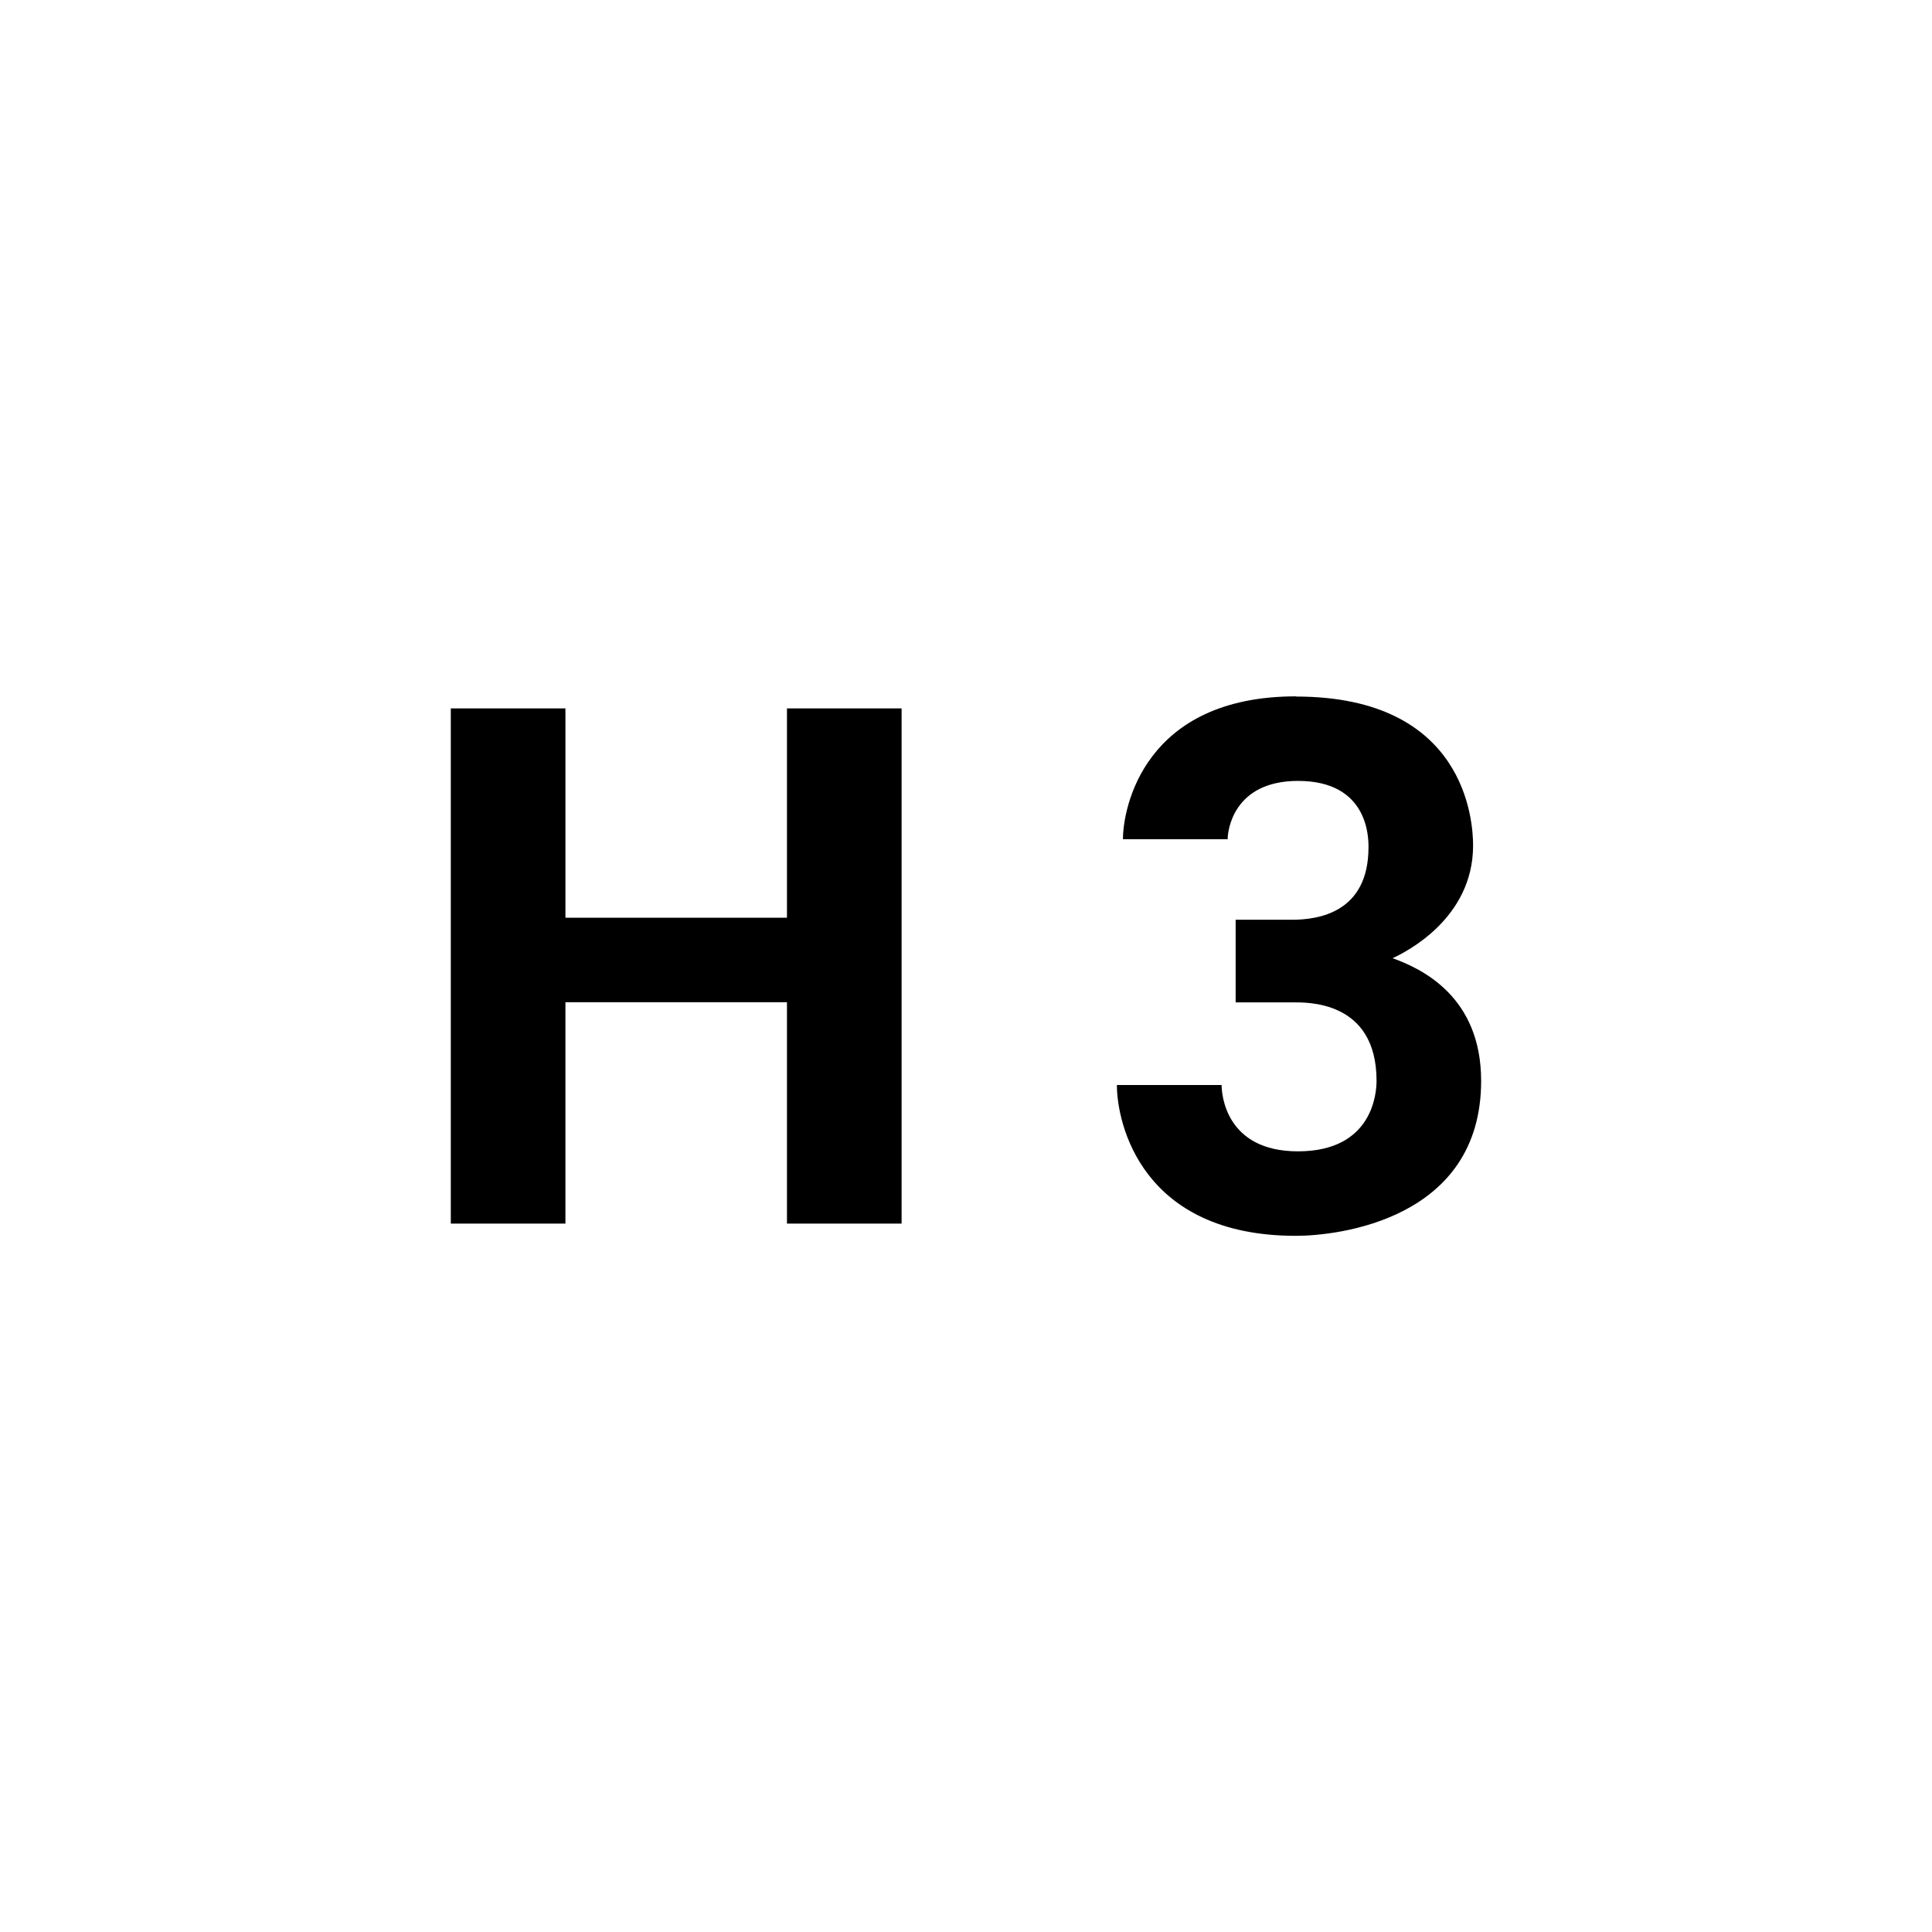 <svg xmlns="http://www.w3.org/2000/svg" xmlns:xlink="http://www.w3.org/1999/xlink" width="30" height="30"><defs><symbol id="icon-header-3" viewBox="0 0 24 24"><path d="M17.125 7.813c-2.367 0-2.688 1.742-2.688 2.218h1.626c0-.14.093-.905 1.093-.905 1.094 0 1.094.883 1.094 1.03 0 1.013-.777 1.126-1.188 1.126h-.875v1.283h.875c.204 0 1.313-.047 1.313 1.218 0 .17-.047 1.095-1.22 1.095-1.12 0-1.186-.88-1.186-1.03h-1.626c0 .596.383 2.342 2.78 2.342.653 0 2.876-.253 2.876-2.406 0-1.303-.914-1.74-1.375-1.905.195-.09 1.25-.61 1.25-1.75 0-.383-.117-2.313-2.75-2.313zM4 8v8h1.78v-3.438h3.44V16H11V8H9.22v3.25H5.78V8z"/></symbol></defs><g><use xlink:href="#icon-header-3" width="24" height="24" x="3" y="3"/></g></svg>